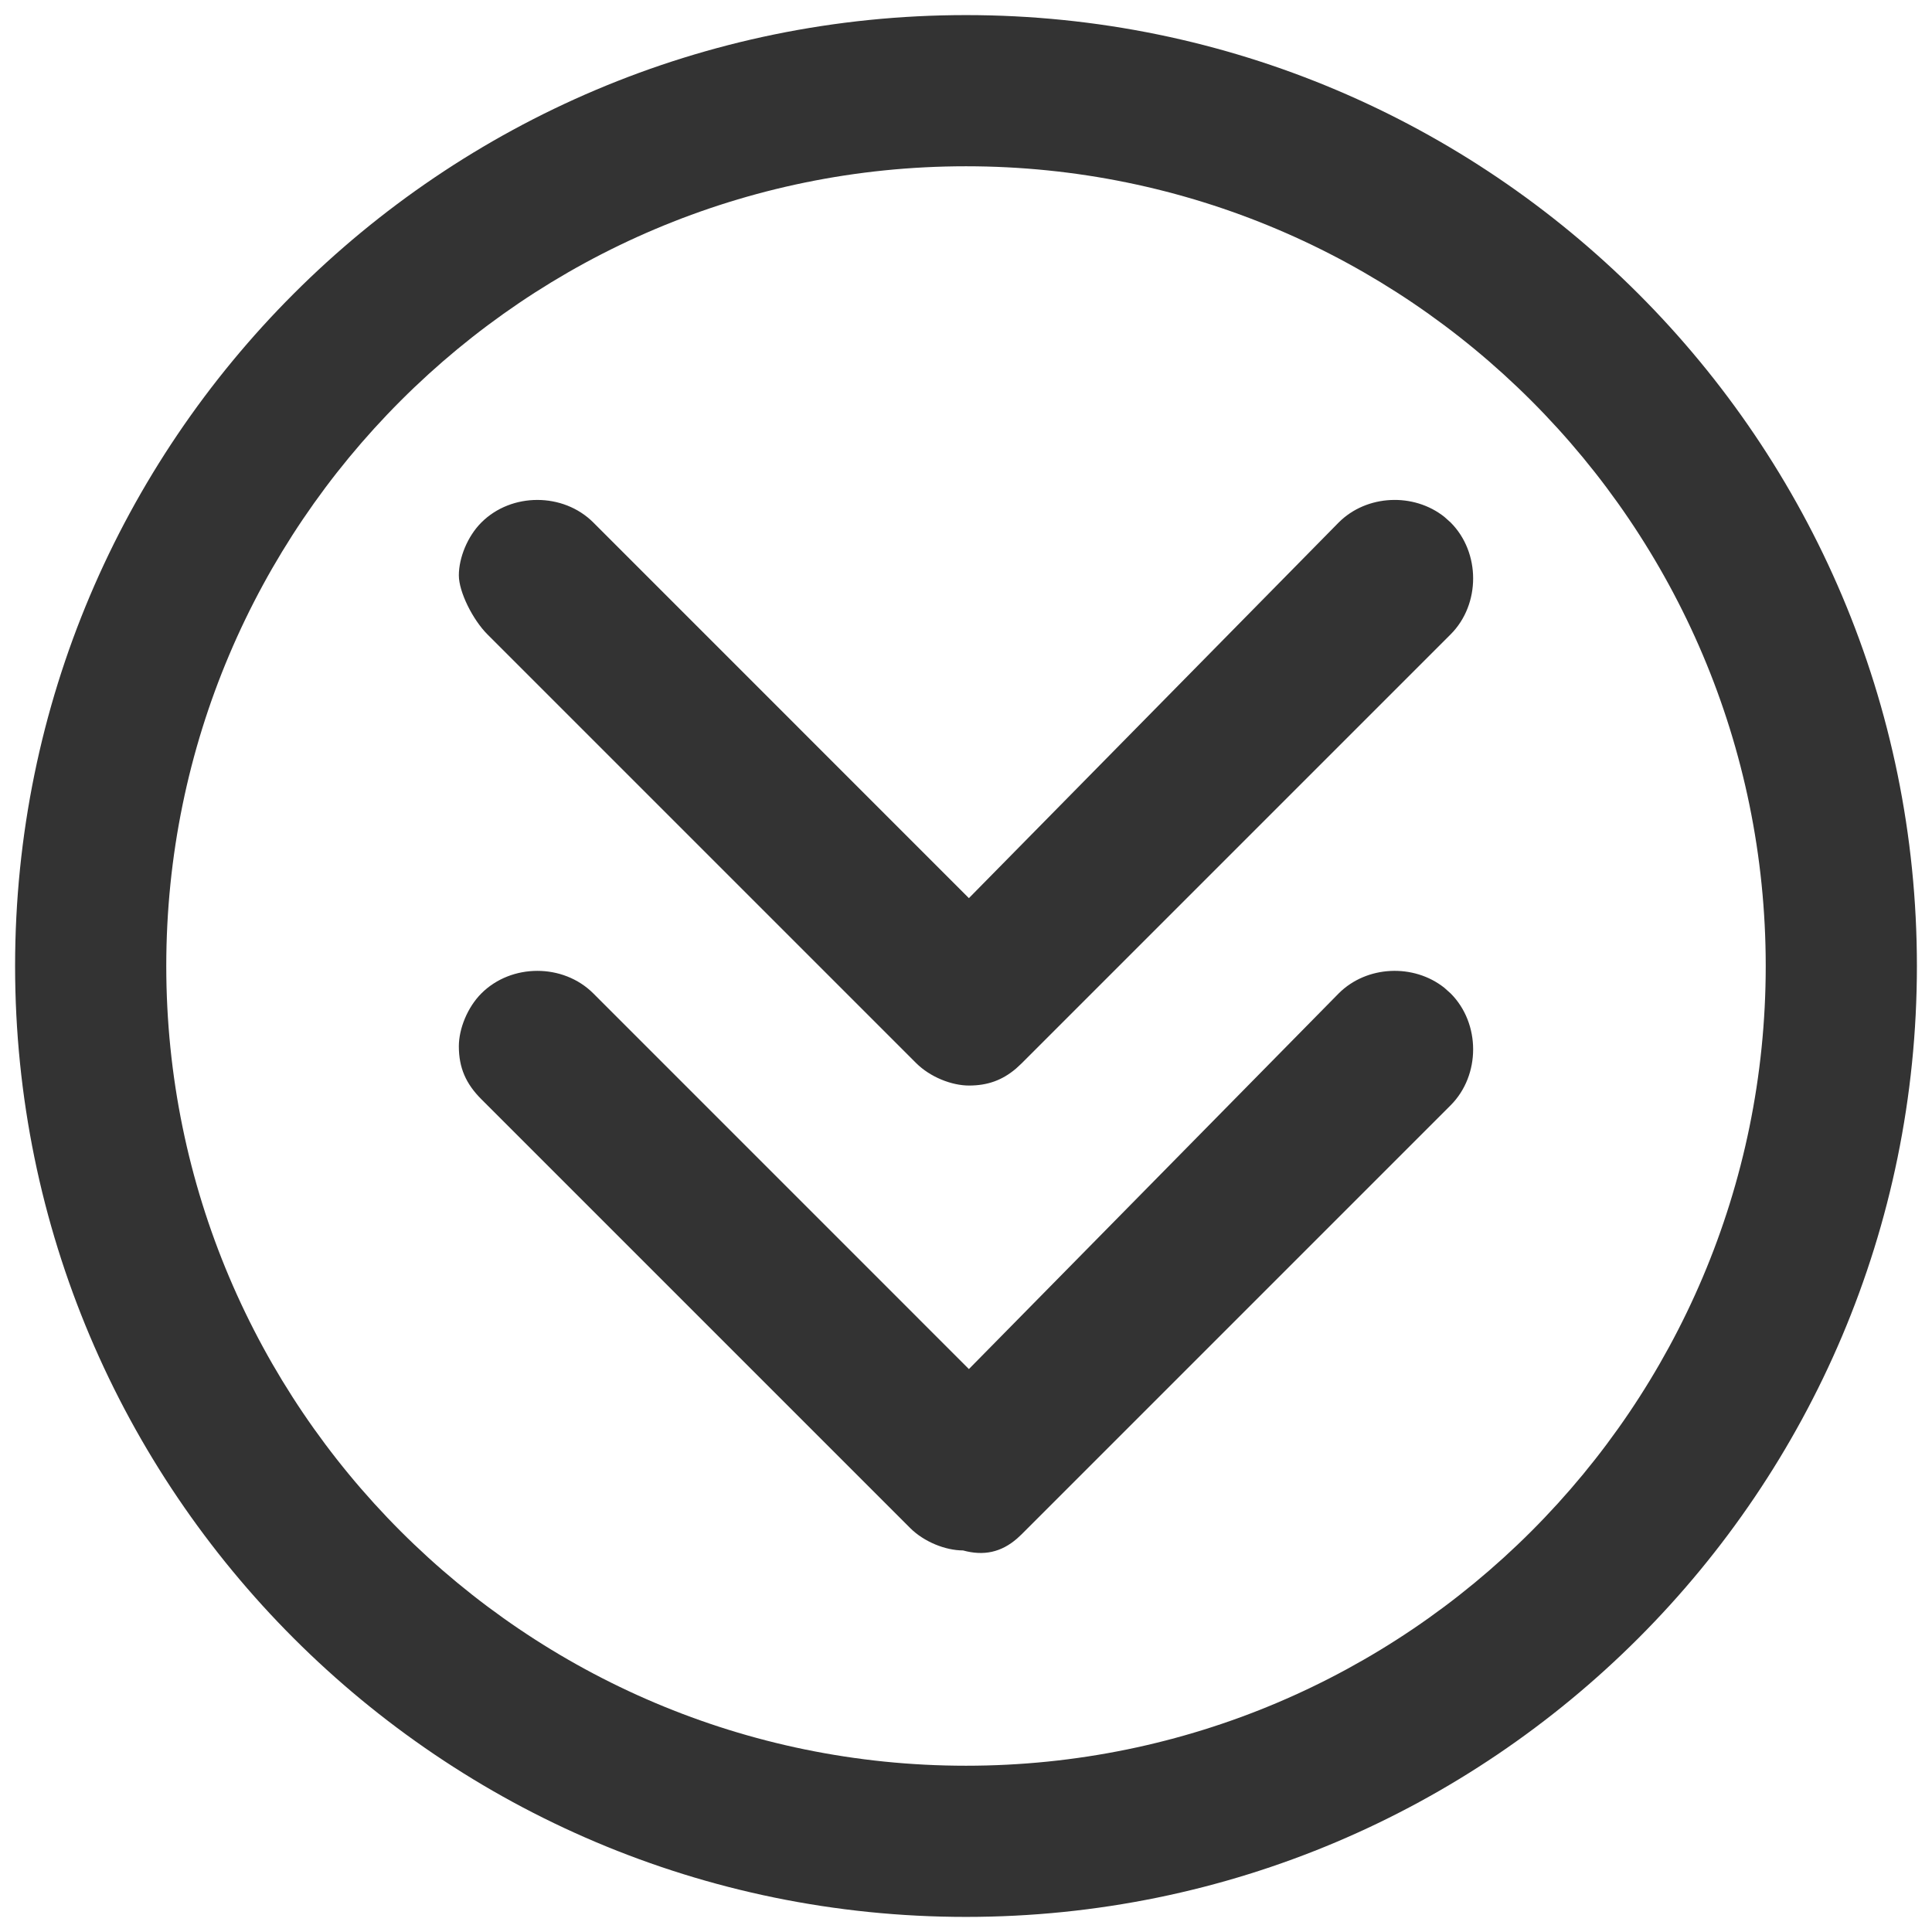 <?xml version="1.0" encoding="UTF-8"?>
<svg width="32px" height="32px" viewBox="0 0 32 32" version="1.1" xmlns="http://www.w3.org/2000/svg" xmlns:xlink="http://www.w3.org/1999/xlink">
    <title>double-chevron-down-circle</title>
    <g id="🧠-Symbols" stroke="none" stroke-width="1" fill="none" fill-rule="evenodd">
        <g id="double-chevron-down-circle" fill="#333333">
            <rect id="boundbox" opacity="0" x="0" y="0" width="32" height="32"></rect>
            <g id="double-chevron-left-circle" transform="translate(16, 16) rotate(-90) translate(-16, -16) translate(0.25, 0.25)" fill-rule="nonzero">
                <path d="M15.75,0 C24.444,0 31.5,7.056 31.5,15.75 C31.5,24.444 24.444,31.5 15.75,31.5 C7.056,31.5 0,24.444 0,15.75 C0,7.056 7.056,0 15.75,0 Z M15.75,2.504 C8.443,2.504 2.504,8.443 2.504,15.75 C2.504,23.057 8.443,28.996 15.75,28.996 C23.057,28.996 28.996,23.057 28.996,15.75 C28.996,8.443 23.057,2.504 15.75,2.504 Z" id="Combined-Shape"></path>
                <path d="M22.22,7.35 C22.51,7.35 22.865,7.492 23.096,7.723 C23.594,8.221 23.594,9.079 23.096,9.577 L23.096,9.577 L16.874,15.798 L23.096,21.923 C23.561,22.388 23.592,23.166 23.189,23.673 L23.189,23.673 L23.096,23.777 C22.599,24.274 21.74,24.274 21.243,23.777 L21.243,23.777 L14.136,16.67 L14.049,16.576 C13.859,16.351 13.77,16.109 13.77,15.8 C13.77,15.51 13.912,15.154 14.143,14.923 L14.143,14.923 L21.243,7.823 C21.486,7.58 21.946,7.35 22.22,7.35 Z M14.42,7.35 C14.71,7.35 15.065,7.492 15.296,7.723 C15.794,8.221 15.794,9.079 15.296,9.577 L15.296,9.577 L9.074,15.798 L15.296,21.923 C15.761,22.388 15.792,23.166 15.389,23.673 L15.389,23.673 L15.296,23.777 C14.799,24.274 13.94,24.274 13.443,23.777 L13.443,23.777 L6.337,16.671 L6.268,16.597 C6.04,16.335 5.975,16.046 6.07,15.7 C6.07,15.41 6.212,15.054 6.443,14.823 L6.443,14.823 L13.543,7.723 C13.798,7.468 14.063,7.35 14.42,7.35 Z" id="Combined-Shape"></path>
            </g>
        </g>
    </g>
</svg>
